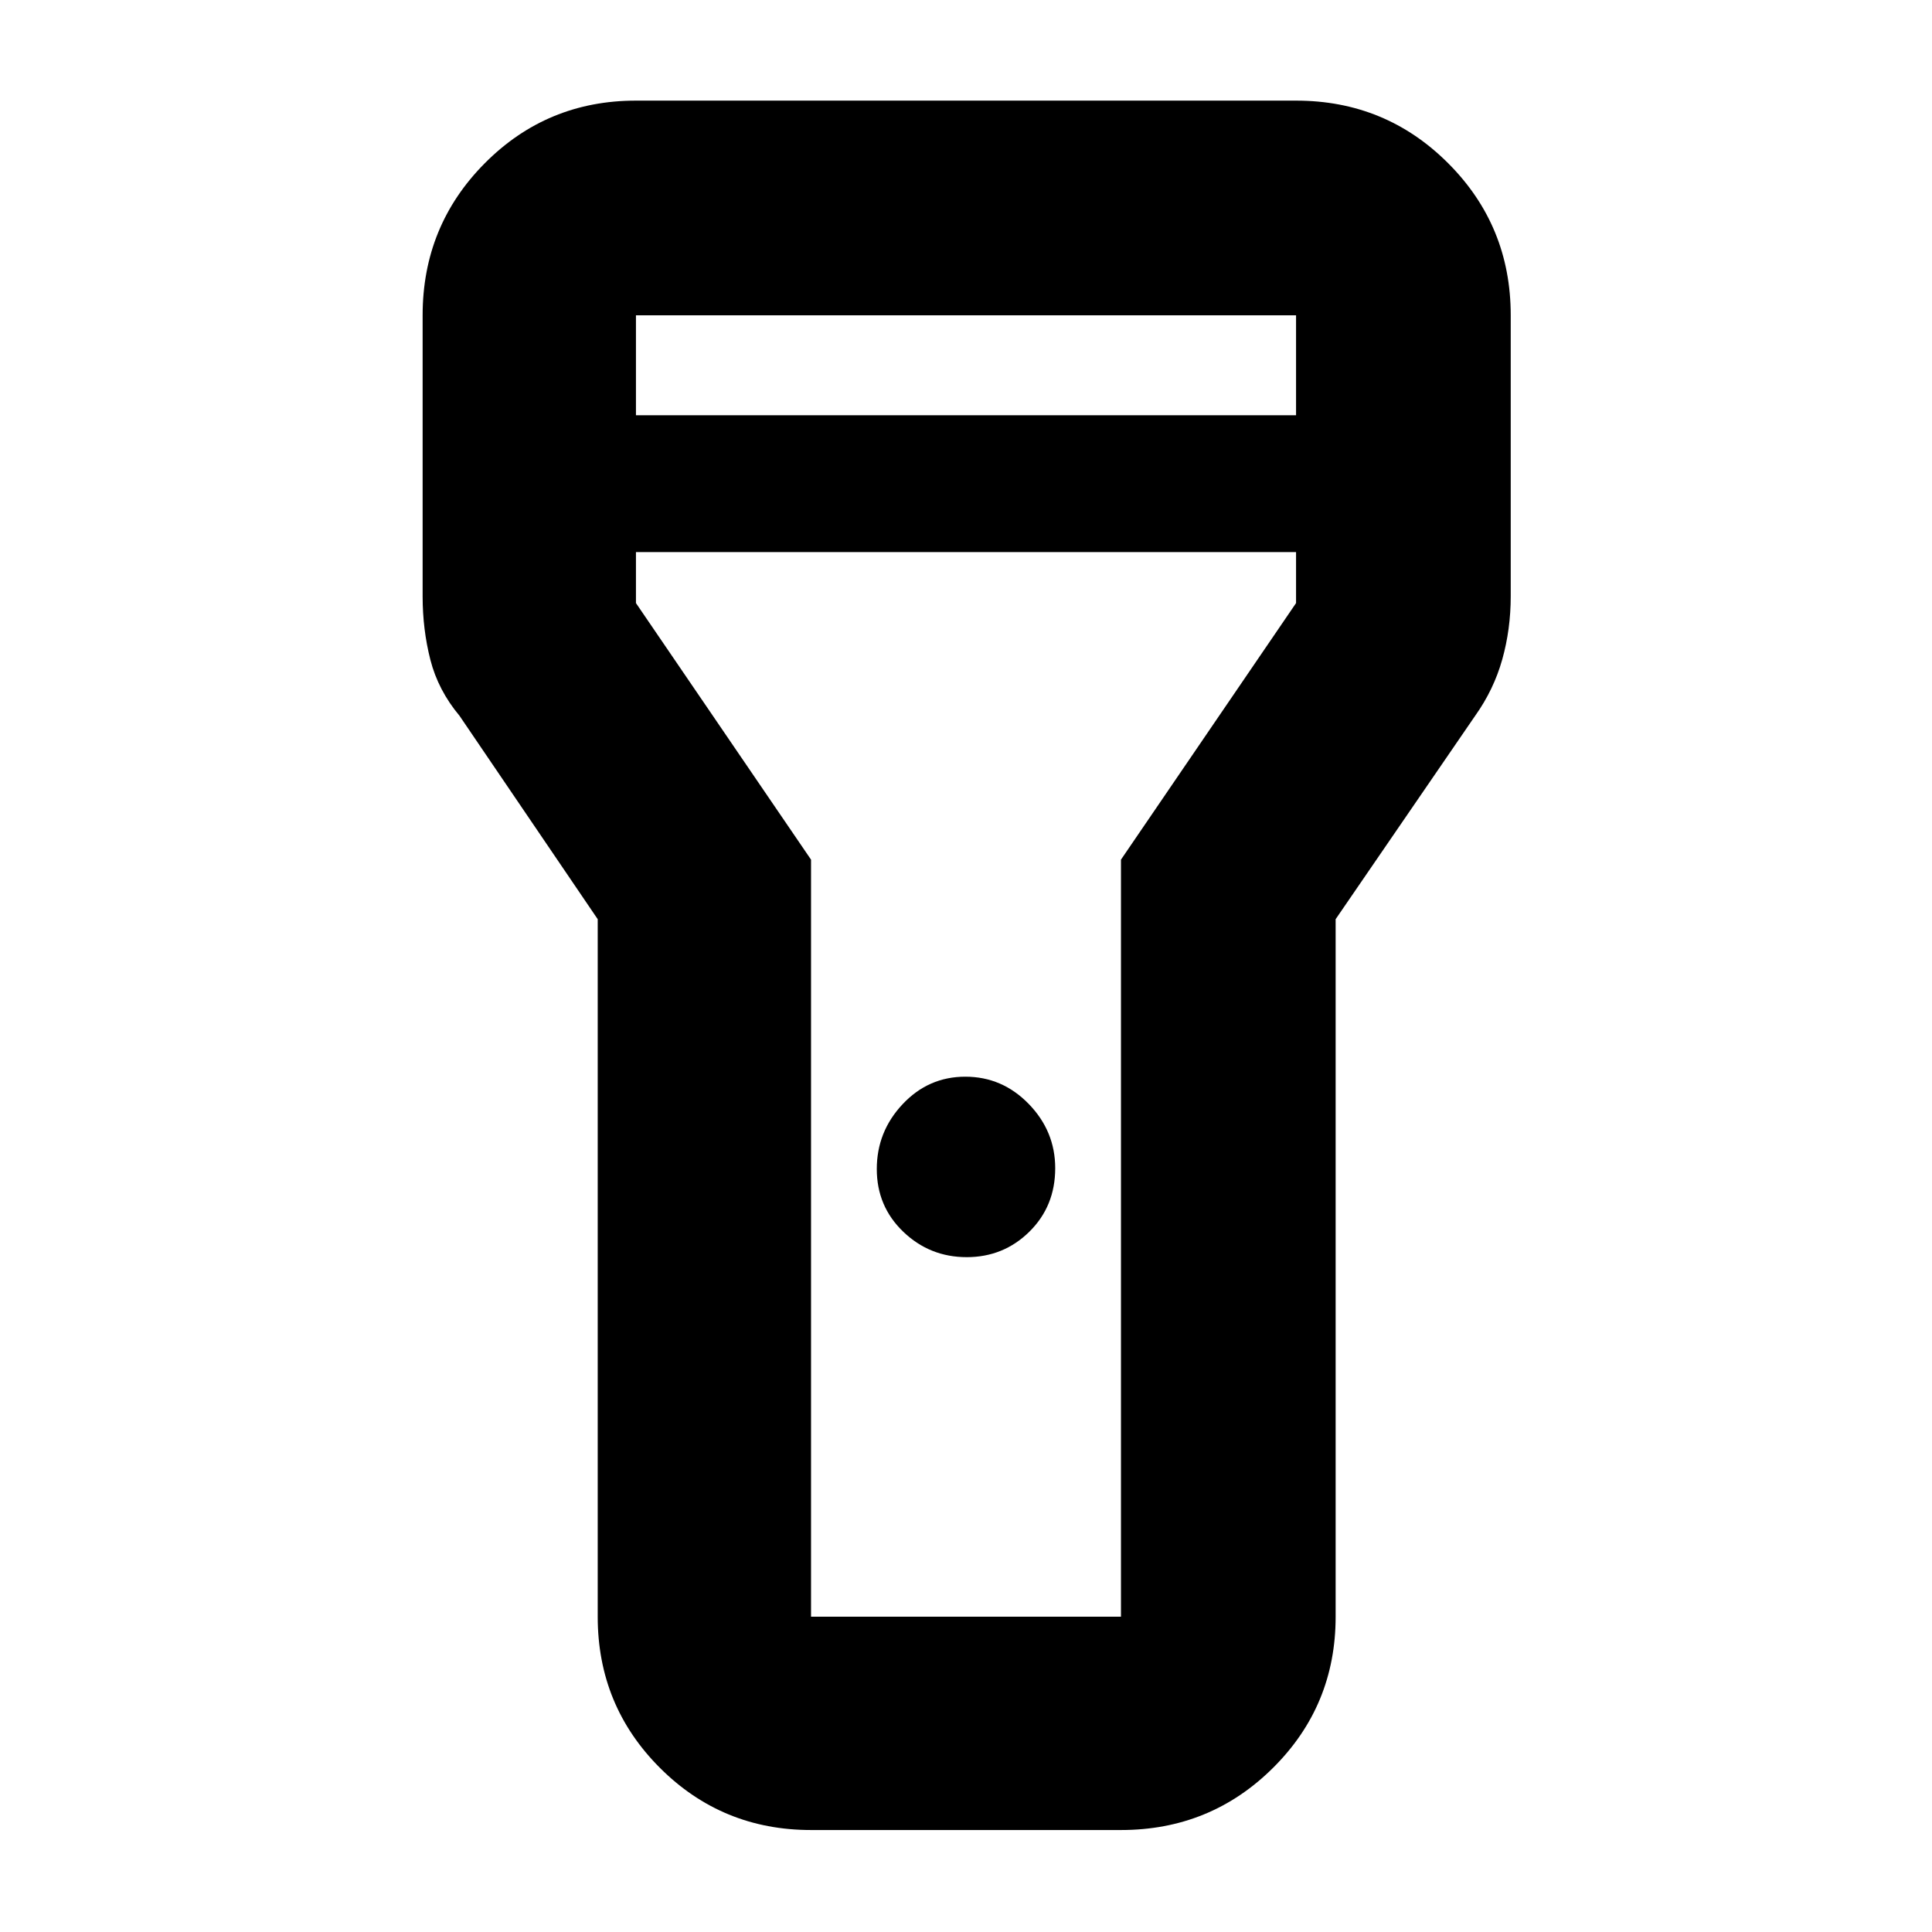 <svg xmlns="http://www.w3.org/2000/svg" height="40" viewBox="0 -960 960 960" width="40"><path d="M297-156.67v-346.59l-68.67-101.07q-10.61-12.69-14.47-27.78Q210-647.2 210-663.67v-139.66q0-44.48 30.9-75.57Q271.8-910 316-910h328q44.48 0 75.57 31.1 31.1 31.09 31.1 75.57v139.66q0 16.37-4.22 31.38-4.22 15-13.45 27.96l-69.33 101.07v346.59q0 44.2-31.1 75.1-31.1 30.9-75.57 30.9H403q-44.2 0-75.1-30.9-30.9-30.9-30.9-75.1Zm183.33-178.66q-18.33 0-31.5-12.62-13.16-12.62-13.16-31.17 0-18.55 12.83-32.21Q461.33-425 479.67-425q18.33 0 31.5 13.54 13.16 13.55 13.16 31.93 0 18.88-12.83 31.54t-31.17 12.66ZM316-753.67h328v-49.66H316v49.66Zm328 68H316v25.34l87 127.49v376.17h154v-376.17l87-127.49v-25.34ZM480-480Z"/></svg>